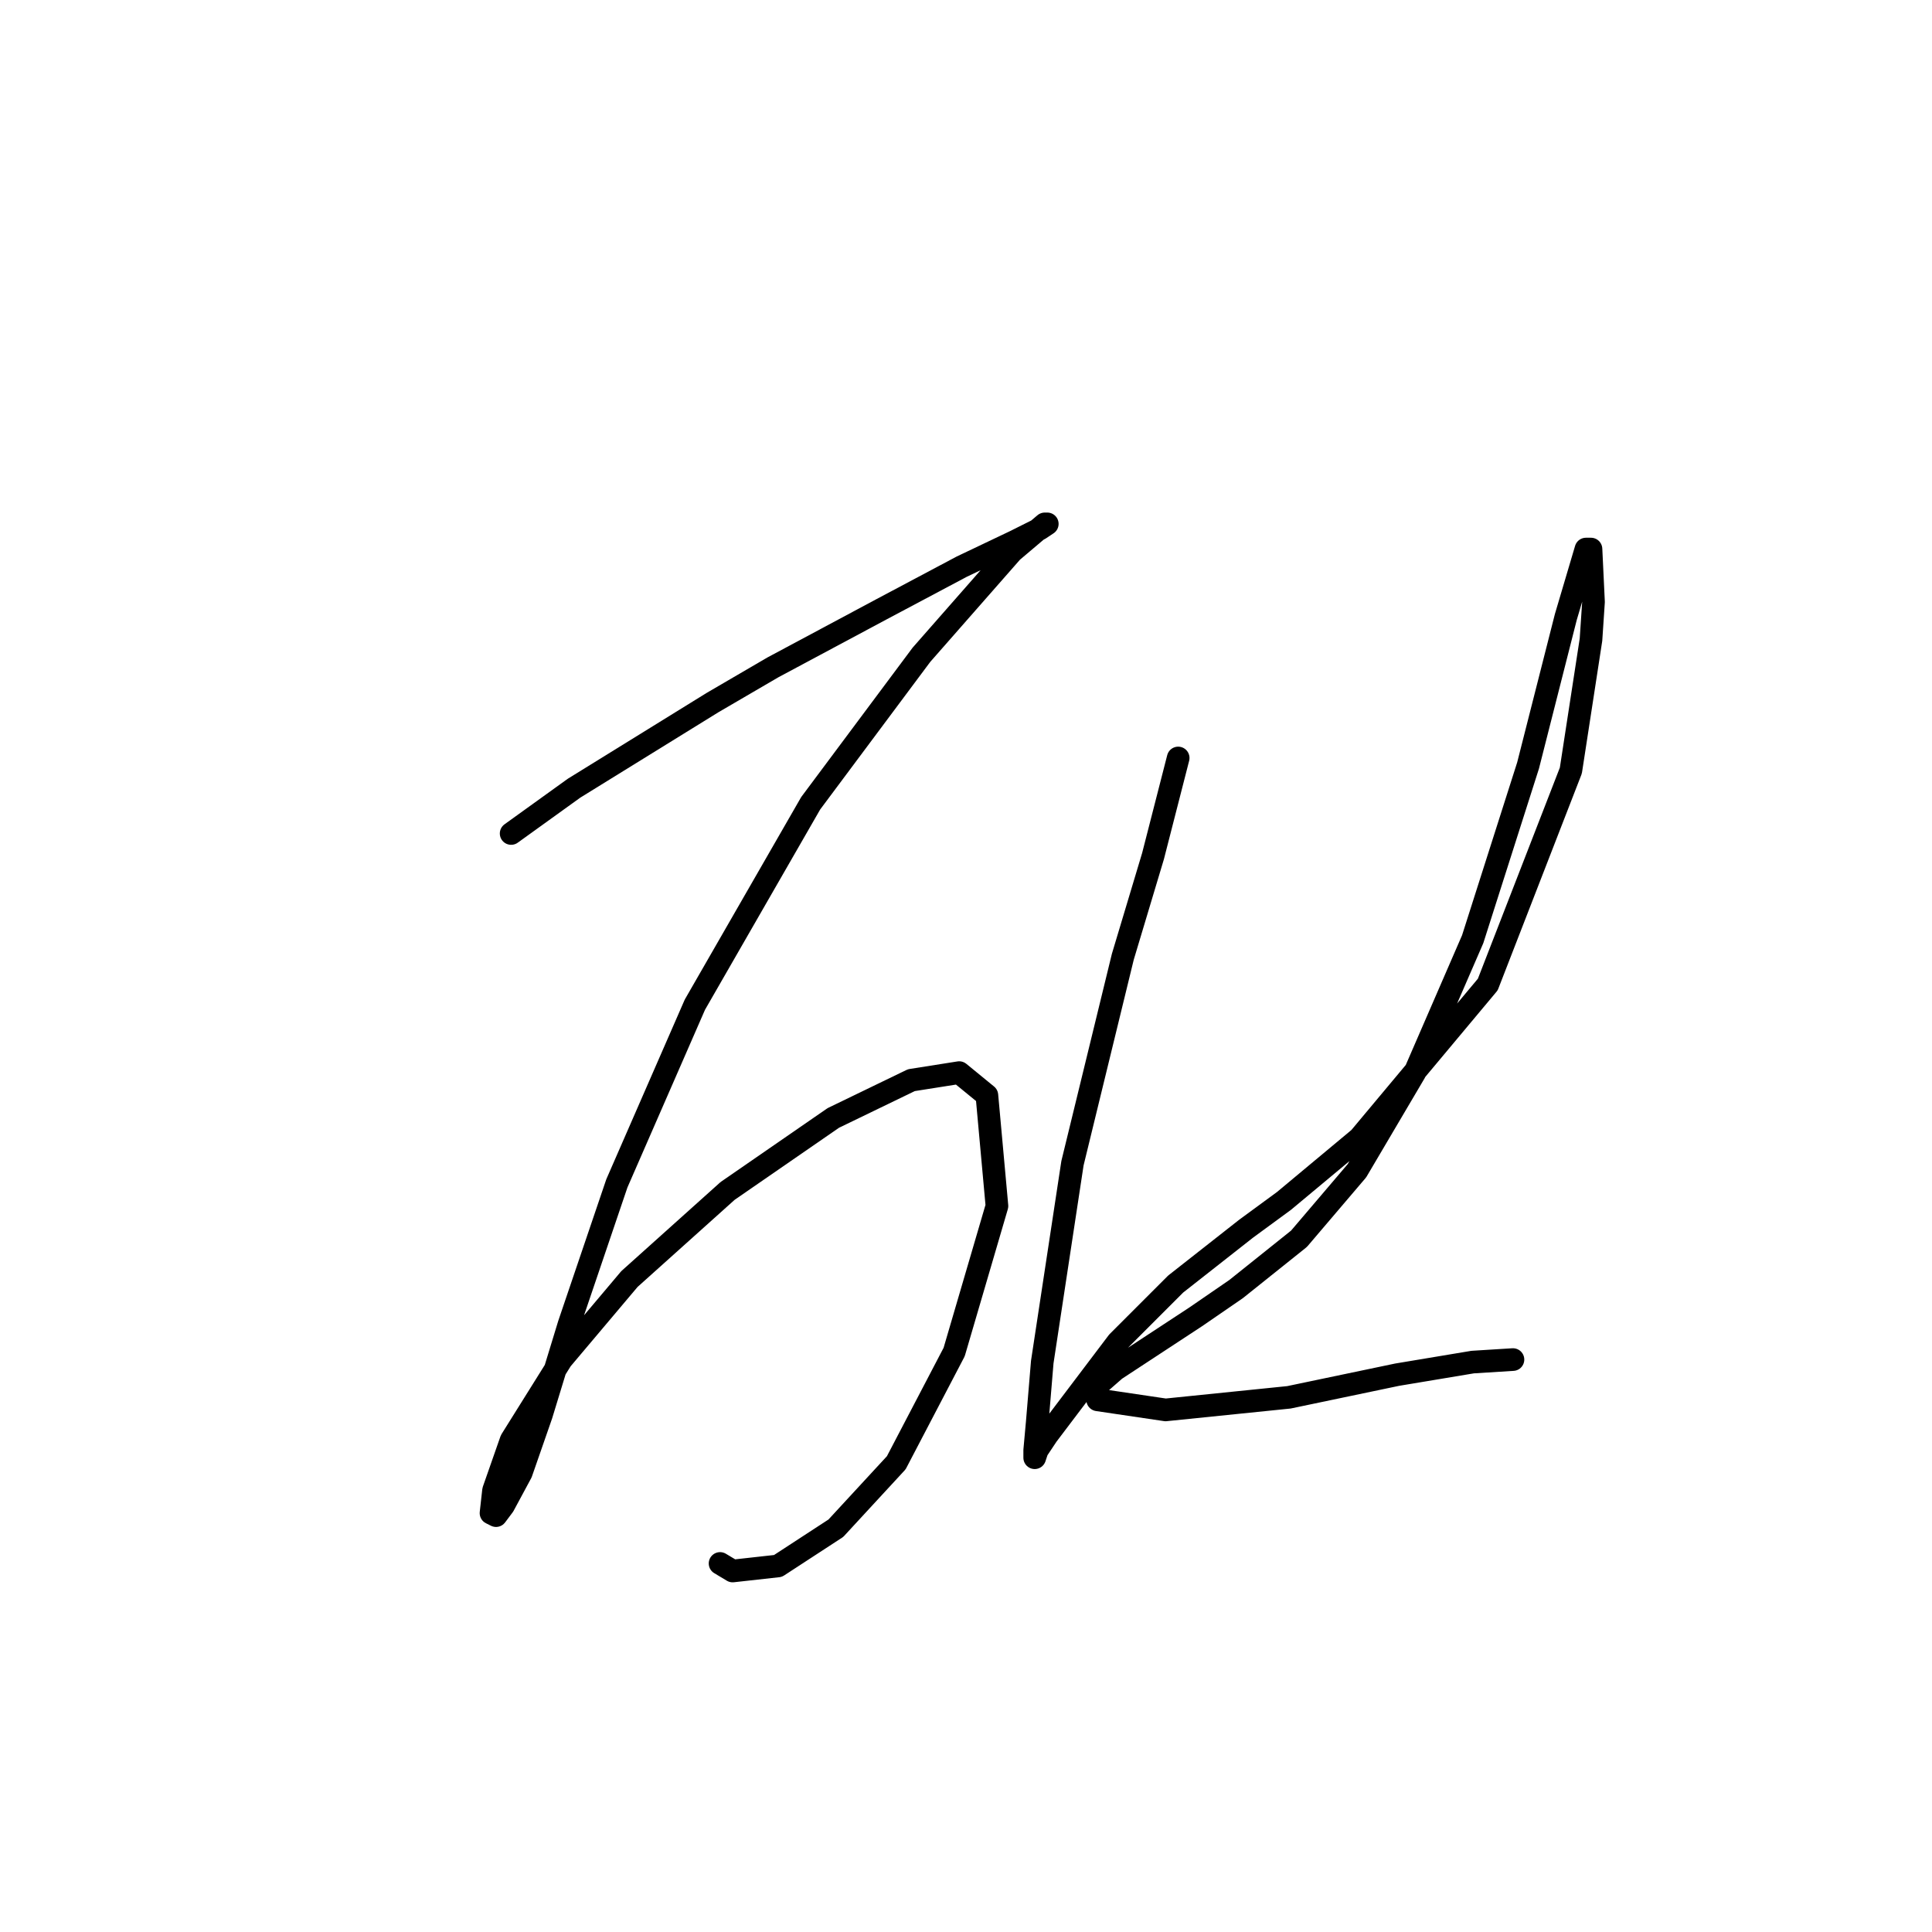 <?xml version="1.0" standalone="no"?>
    <svg width="256" height="256" xmlns="http://www.w3.org/2000/svg" version="1.1">
    <polyline stroke="black" stroke-width="3" stroke-linecap="round" fill="transparent" stroke-linejoin="round" points="67.729 110.442 76.067 104.438 94.412 93.098 102.416 88.429 116.758 80.757 127.431 75.087 134.435 71.752 137.771 70.084 138.771 69.417 138.438 69.417 134.102 73.086 122.095 86.761 107.419 106.439 92.077 133.122 81.738 156.802 75.4 175.48 71.732 187.487 69.063 195.159 66.729 199.494 65.728 200.829 65.061 200.495 65.395 197.493 67.729 190.823 74.4 180.15 83.405 169.477 96.413 157.803 110.421 148.131 120.761 143.128 127.098 142.127 130.767 145.129 132.101 159.804 126.431 179.149 118.759 193.824 110.755 202.496 103.083 207.499 97.08 208.166 95.412 207.166 95.412 207.166 " />
        <polyline stroke="black" stroke-width="3" stroke-linecap="round" fill="transparent" stroke-linejoin="round" points="156.115 100.436 152.78 113.443 148.777 126.785 142.107 154.134 138.104 180.483 137.437 188.488 137.104 192.157 137.104 193.157 137.437 192.157 138.771 190.156 148.11 177.815 155.781 170.144 165.12 162.806 170.123 159.137 180.129 150.799 197.139 130.453 208.146 102.103 210.814 84.76 211.148 79.757 210.814 72.753 210.147 72.753 207.479 81.758 202.476 101.436 195.138 124.45 187.467 142.127 179.796 155.135 172.125 164.14 163.786 170.811 158.45 174.48 147.777 181.484 145.108 183.818 145.442 185.486 154.447 186.82 170.79 185.153 185.132 182.151 195.138 180.483 200.475 180.15 200.475 180.15 " />
        </svg>